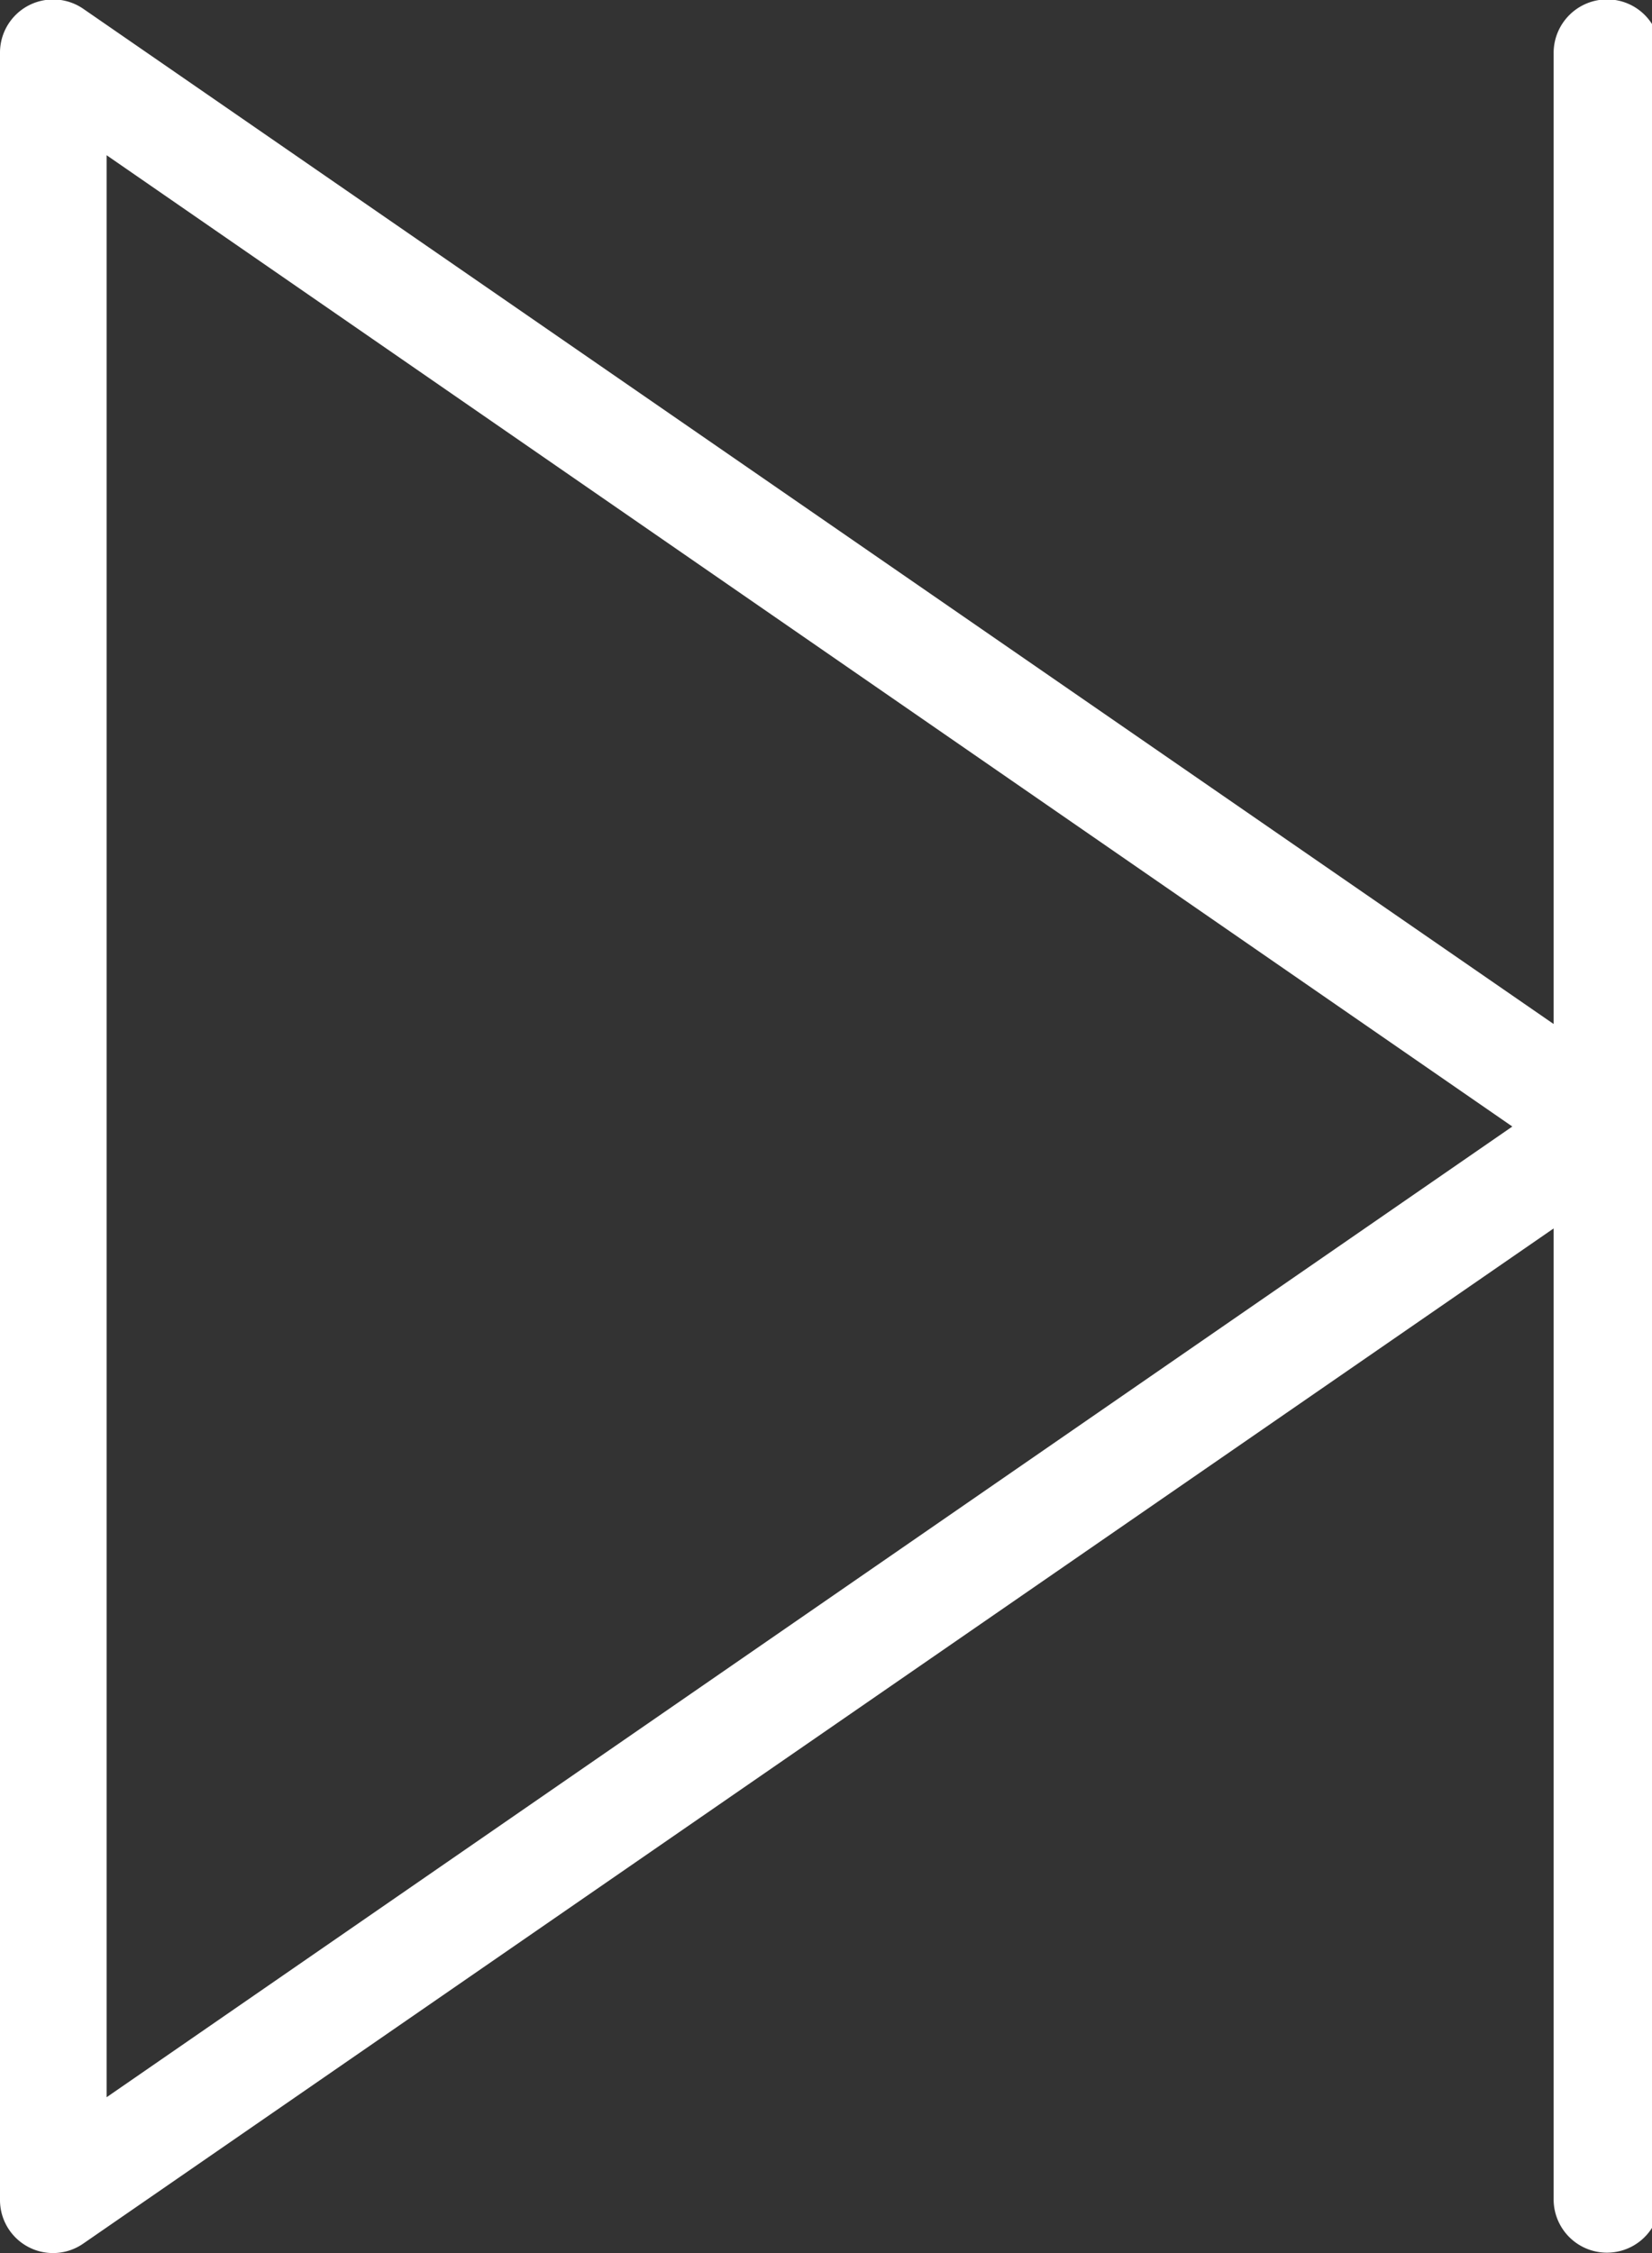 <svg xmlns="http://www.w3.org/2000/svg" width="22" height="30" viewBox="0 0 22 30"><rect x="0" y="0" width="22" height="30" fill="#333333" stroke="none"/><defs><style>.cls-1{fill:#fff;fill-rule:evenodd}</style></defs><path id="arrow_right" class="cls-1" d="M1524.28 492.992a.713.713 0 0 0-.71.715v12.928l-19.58-13.517a.708.708 0 0 0-1.11.589v28.578a.706.706 0 0 0 1.11.588l19.58-13.516v12.928a.71.71 0 1 0 1.42 0v-28.578a.707.707 0 0 0-.71-.715zm-19.98 27.933v-25.858L1523.02 508z" transform="translate(-1502.88 -493)"/></svg>